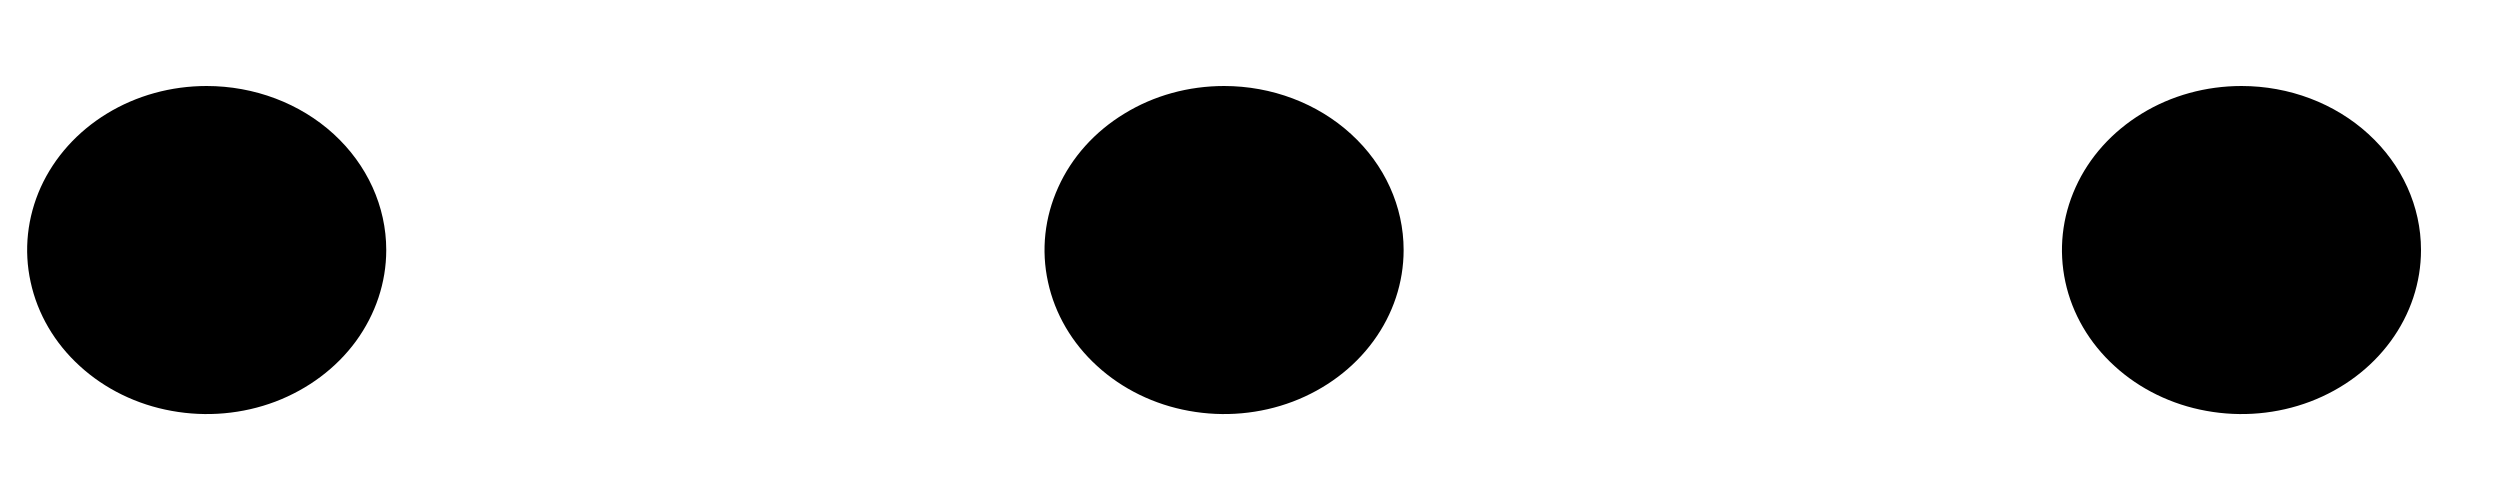 <svg width="20" height="4" viewBox="0 0 20 4" fill="none" xmlns="http://www.w3.org/2000/svg">
<path d="M11.229 2C11.229 2.26 11.145 2.513 10.987 2.729C10.829 2.945 10.605 3.113 10.342 3.213C10.08 3.312 9.791 3.338 9.512 3.287C9.234 3.237 8.978 3.112 8.777 2.928C8.576 2.745 8.439 2.511 8.384 2.256C8.328 2.001 8.357 1.738 8.466 1.498C8.574 1.258 8.758 1.053 8.995 0.909C9.231 0.764 9.508 0.688 9.793 0.688C10.173 0.688 10.539 0.826 10.808 1.072C11.078 1.318 11.229 1.652 11.229 2ZM17.932 0.688C17.648 0.688 17.37 0.764 17.134 0.909C16.898 1.053 16.713 1.258 16.605 1.498C16.496 1.738 16.468 2.001 16.523 2.256C16.578 2.511 16.715 2.745 16.916 2.928C17.117 3.112 17.373 3.237 17.651 3.287C17.93 3.338 18.219 3.312 18.481 3.213C18.744 3.113 18.968 2.945 19.126 2.729C19.284 2.513 19.368 2.26 19.368 2C19.368 1.652 19.217 1.318 18.947 1.072C18.678 0.826 18.313 0.688 17.932 0.688ZM1.653 0.688C1.369 0.688 1.092 0.764 0.855 0.909C0.619 1.053 0.435 1.258 0.326 1.498C0.218 1.738 0.189 2.001 0.245 2.256C0.3 2.511 0.437 2.745 0.638 2.928C0.839 3.112 1.095 3.237 1.373 3.287C1.652 3.338 1.941 3.312 2.203 3.213C2.465 3.113 2.69 2.945 2.848 2.729C3.005 2.513 3.09 2.26 3.09 2C3.09 1.652 2.938 1.318 2.669 1.072C2.4 0.826 2.034 0.688 1.653 0.688Z" fill="black"/>
</svg>
